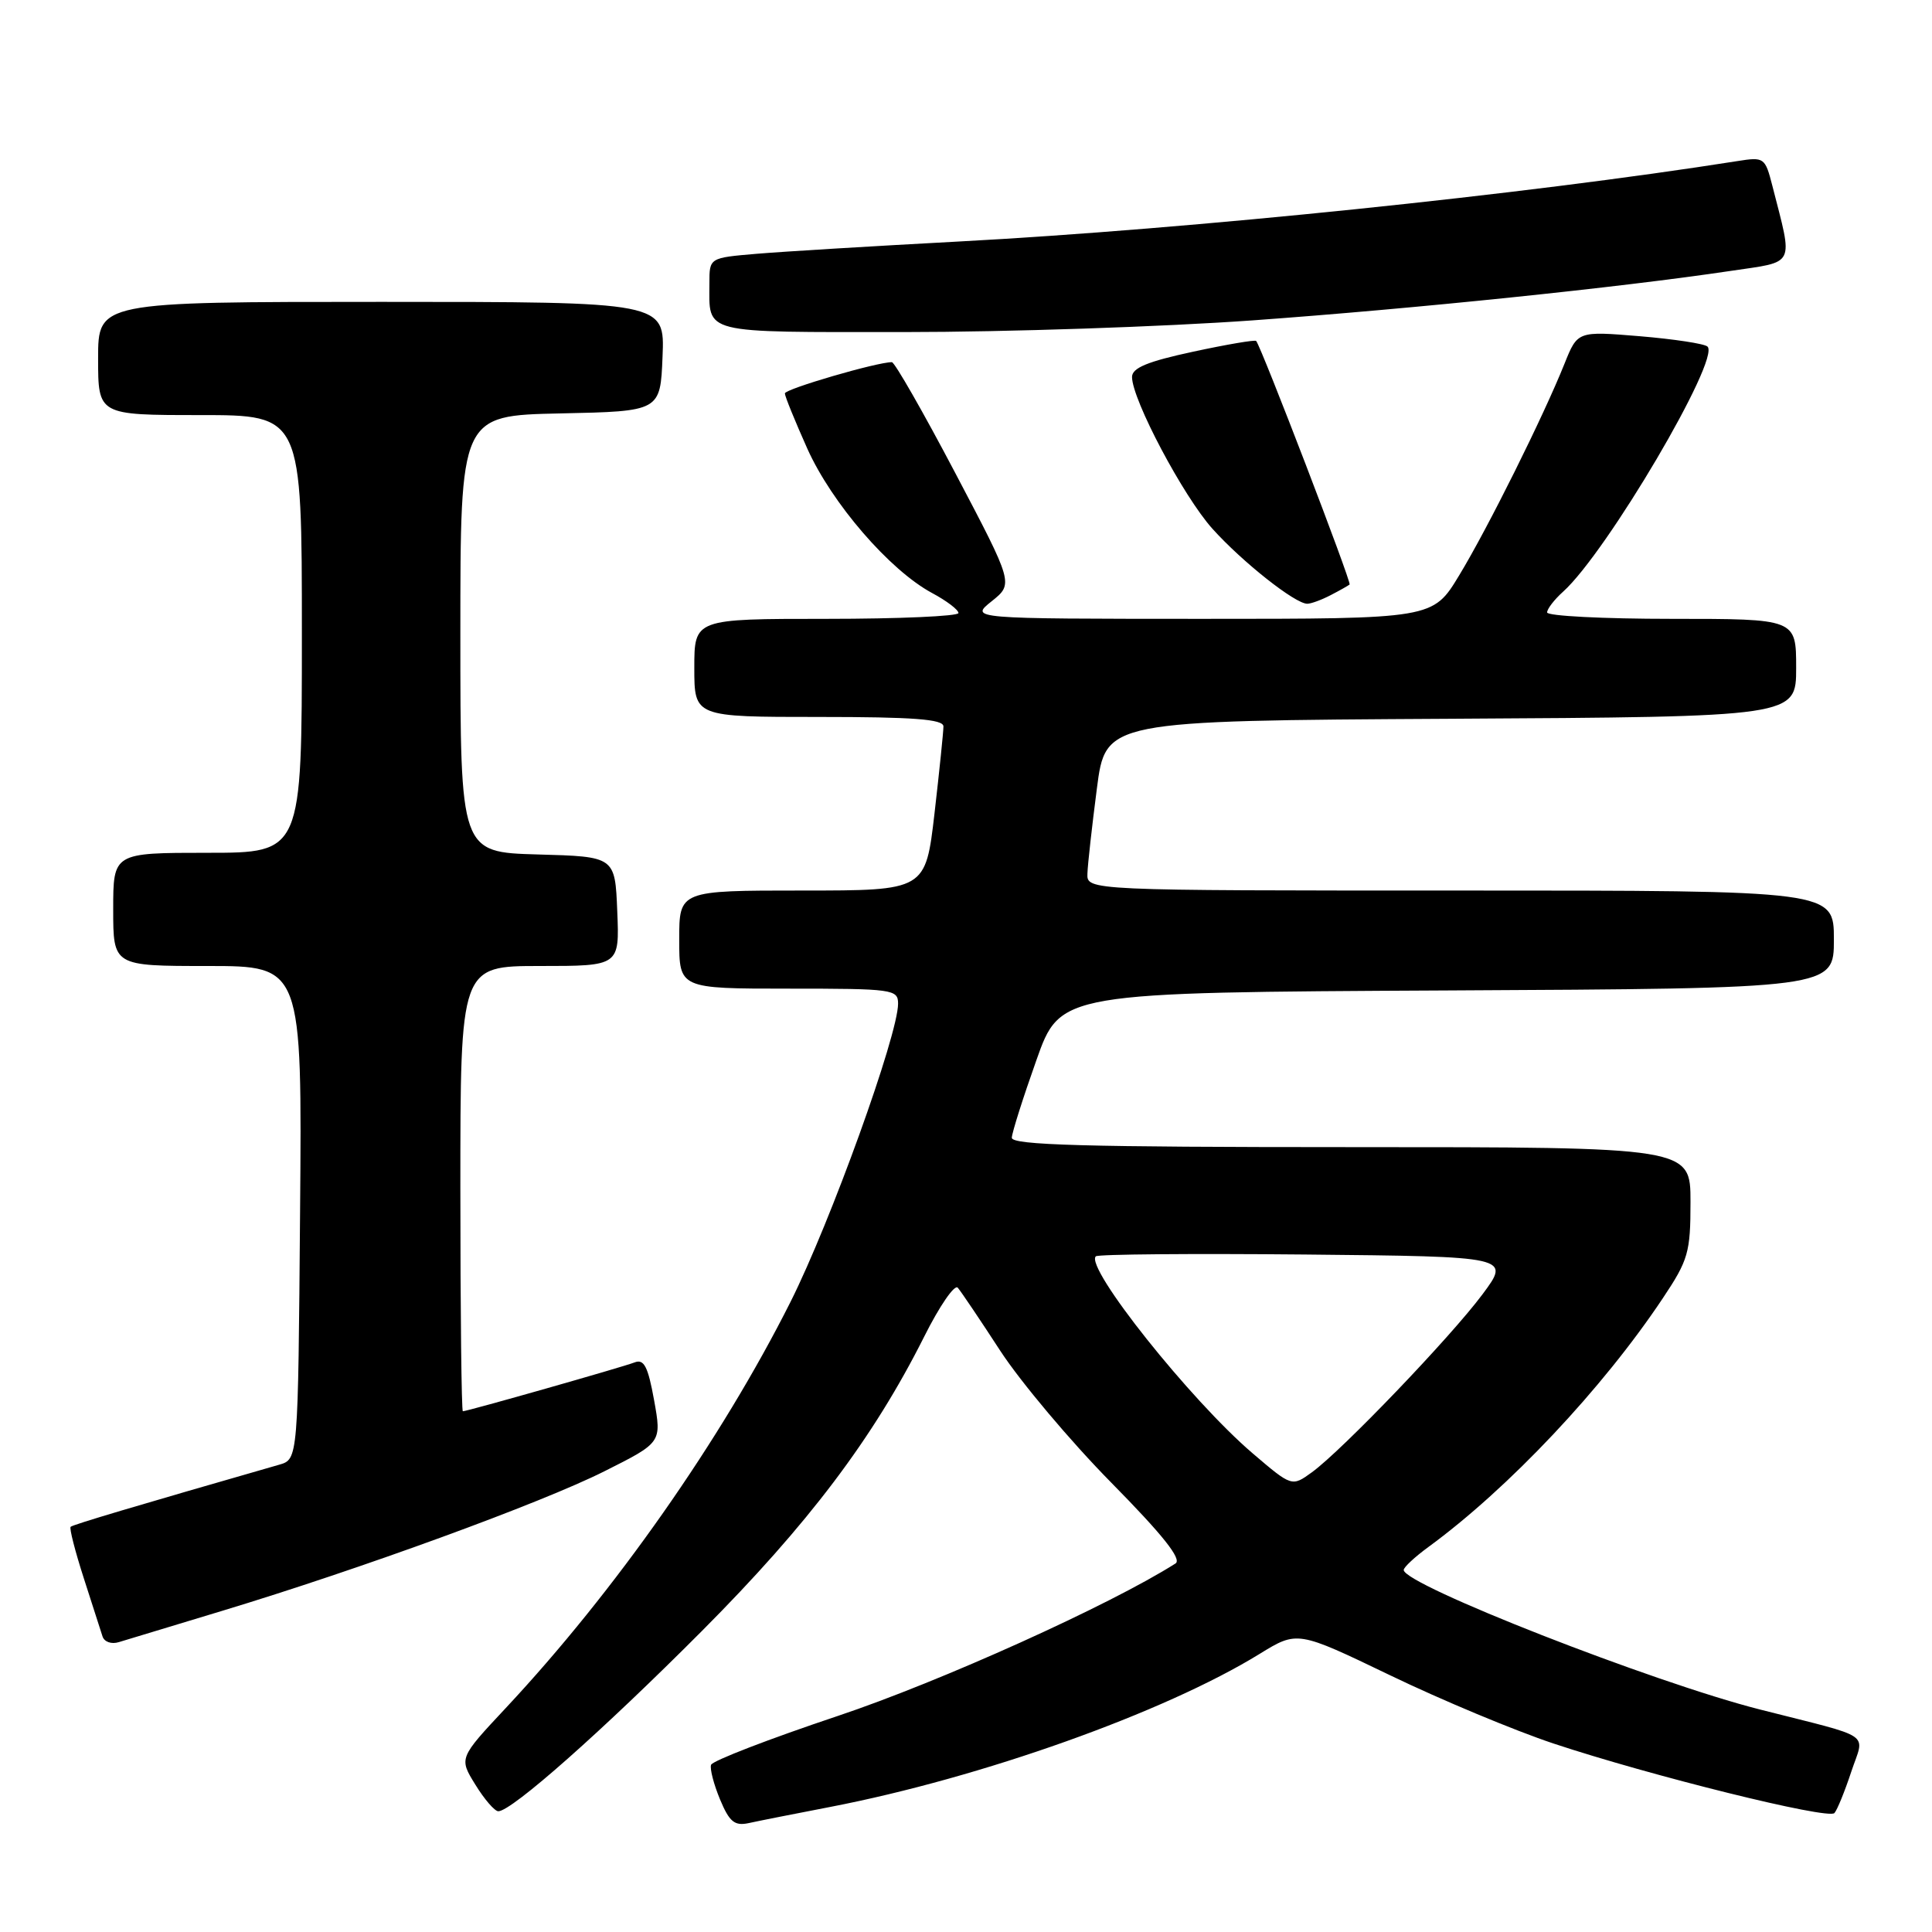 <?xml version="1.0" encoding="UTF-8" standalone="no"?>
<!DOCTYPE svg PUBLIC "-//W3C//DTD SVG 1.1//EN" "http://www.w3.org/Graphics/SVG/1.1/DTD/svg11.dtd" >
<svg xmlns="http://www.w3.org/2000/svg" xmlns:xlink="http://www.w3.org/1999/xlink" version="1.1" viewBox="0 0 256 256">
 <g >
 <path fill="currentColor"
d=" M 110.00 239.43 C 130.04 235.56 154.28 226.92 166.89 219.16 C 171.91 216.07 171.91 216.07 184.21 221.99 C 190.97 225.25 200.70 229.31 205.83 231.02 C 218.74 235.31 242.27 241.14 243.07 240.24 C 243.44 239.83 244.44 237.37 245.30 234.77 C 247.07 229.43 248.51 230.41 233.21 226.52 C 219.06 222.93 186.00 209.98 186.00 208.03 C 186.00 207.67 187.46 206.31 189.25 205.00 C 199.90 197.21 212.35 184.00 220.34 172.01 C 223.71 166.96 224.00 165.96 224.00 159.26 C 224.00 152.00 224.00 152.00 179.00 152.00 C 143.63 152.00 134.01 151.73 134.07 150.75 C 134.10 150.06 135.56 145.45 137.32 140.50 C 140.50 131.50 140.50 131.50 191.75 131.24 C 243.00 130.98 243.00 130.98 243.00 124.49 C 243.00 118.00 243.00 118.00 193.50 118.00 C 144.00 118.00 144.00 118.00 144.09 115.75 C 144.13 114.51 144.70 109.45 145.34 104.50 C 146.50 95.50 146.50 95.50 192.25 95.24 C 238.00 94.98 238.00 94.98 238.00 88.49 C 238.00 82.00 238.00 82.00 221.50 82.00 C 212.43 82.00 205.00 81.62 205.00 81.15 C 205.00 80.69 205.95 79.45 207.12 78.40 C 212.90 73.20 228.02 47.53 226.25 45.92 C 225.84 45.54 221.80 44.93 217.27 44.55 C 209.04 43.87 209.04 43.87 207.31 48.18 C 204.53 55.13 197.12 70.03 193.34 76.25 C 189.86 82.00 189.86 82.00 159.18 82.00 C 128.50 81.99 128.50 81.99 131.40 79.67 C 134.30 77.35 134.30 77.35 126.58 62.68 C 122.33 54.60 118.55 48.00 118.18 47.99 C 116.25 47.97 104.00 51.54 104.00 52.13 C 104.00 52.51 105.34 55.79 106.97 59.44 C 110.22 66.68 117.87 75.54 123.49 78.57 C 125.42 79.60 127.00 80.80 127.00 81.23 C 127.00 81.65 119.12 82.00 109.50 82.00 C 92.00 82.00 92.00 82.00 92.00 88.50 C 92.00 95.00 92.00 95.00 108.50 95.00 C 121.03 95.00 125.00 95.30 125.01 96.25 C 125.01 96.94 124.48 102.11 123.83 107.75 C 122.64 118.00 122.64 118.00 106.32 118.00 C 90.00 118.00 90.00 118.00 90.00 124.50 C 90.00 131.00 90.00 131.00 104.50 131.00 C 118.32 131.00 119.00 131.09 119.00 132.99 C 119.00 137.14 110.05 161.94 104.75 172.50 C 95.58 190.75 81.48 210.86 67.02 226.32 C 60.81 232.96 60.81 232.96 62.99 236.48 C 64.18 238.42 65.55 240.00 66.03 240.00 C 67.80 240.00 79.90 229.28 93.03 216.09 C 107.10 201.96 115.69 190.59 122.45 177.13 C 124.48 173.07 126.49 170.14 126.91 170.63 C 127.33 171.11 129.87 174.88 132.55 179.00 C 135.24 183.12 141.84 190.97 147.23 196.44 C 154.10 203.41 156.64 206.61 155.76 207.17 C 147.04 212.70 124.57 222.84 110.99 227.38 C 101.94 230.41 94.40 233.31 94.22 233.85 C 94.04 234.38 94.58 236.44 95.41 238.44 C 96.65 241.41 97.33 241.97 99.21 241.57 C 100.47 241.29 105.33 240.33 110.00 239.43 Z  M 29.39 213.46 C 47.74 207.91 71.69 199.17 80.09 194.95 C 87.68 191.14 87.68 191.14 86.67 185.53 C 85.86 181.05 85.33 180.04 84.08 180.53 C 82.45 181.16 61.91 187.00 61.33 187.00 C 61.15 187.00 61.00 173.72 61.00 157.50 C 61.00 128.00 61.00 128.00 71.54 128.00 C 82.09 128.00 82.09 128.00 81.79 120.75 C 81.50 113.50 81.50 113.50 71.25 113.22 C 61.00 112.93 61.00 112.93 61.00 83.99 C 61.00 55.06 61.00 55.06 74.25 54.78 C 87.50 54.50 87.50 54.50 87.79 47.25 C 88.09 40.00 88.09 40.00 50.54 40.00 C 13.00 40.00 13.00 40.00 13.00 47.50 C 13.00 55.00 13.00 55.00 26.50 55.00 C 40.00 55.00 40.00 55.00 40.00 84.00 C 40.00 113.00 40.00 113.00 27.50 113.00 C 15.00 113.00 15.00 113.00 15.00 120.50 C 15.00 128.00 15.00 128.00 27.51 128.00 C 40.03 128.00 40.03 128.00 39.76 160.68 C 39.50 193.36 39.50 193.36 37.00 194.08 C 17.83 199.59 9.64 202.03 9.36 202.31 C 9.17 202.50 9.95 205.54 11.09 209.08 C 12.23 212.61 13.35 216.09 13.58 216.82 C 13.81 217.56 14.76 217.90 15.75 217.59 C 16.71 217.29 22.85 215.43 29.39 213.46 Z  M 176.32 78.86 C 177.52 78.24 178.65 77.60 178.83 77.45 C 179.12 77.21 167.17 46.07 166.45 45.18 C 166.31 45.00 162.55 45.64 158.10 46.60 C 152.05 47.90 150.00 48.75 150.00 49.95 C 150.00 52.94 156.80 65.78 160.66 70.07 C 164.63 74.48 171.61 80.00 173.22 80.00 C 173.72 80.00 175.11 79.49 176.32 78.86 Z  M 166.00 42.45 C 187.46 40.90 214.55 38.10 229.30 35.90 C 238.03 34.60 237.61 35.45 234.85 24.63 C 233.88 20.86 233.77 20.78 230.18 21.35 C 202.18 25.77 157.80 30.36 126.90 32.01 C 115.68 32.61 103.69 33.34 100.25 33.63 C 94.00 34.16 94.00 34.16 94.00 37.50 C 94.00 44.34 92.66 44.00 119.86 44.00 C 133.41 44.00 154.18 43.30 166.00 42.45 Z  M 166.00 192.59 C 157.77 185.57 143.73 167.94 145.20 166.47 C 145.47 166.19 157.95 166.09 172.93 166.23 C 200.16 166.50 200.16 166.50 196.44 171.50 C 192.21 177.18 177.84 192.17 173.84 195.08 C 171.18 197.01 171.18 197.01 166.00 192.59 Z "/>
</g>
</svg>